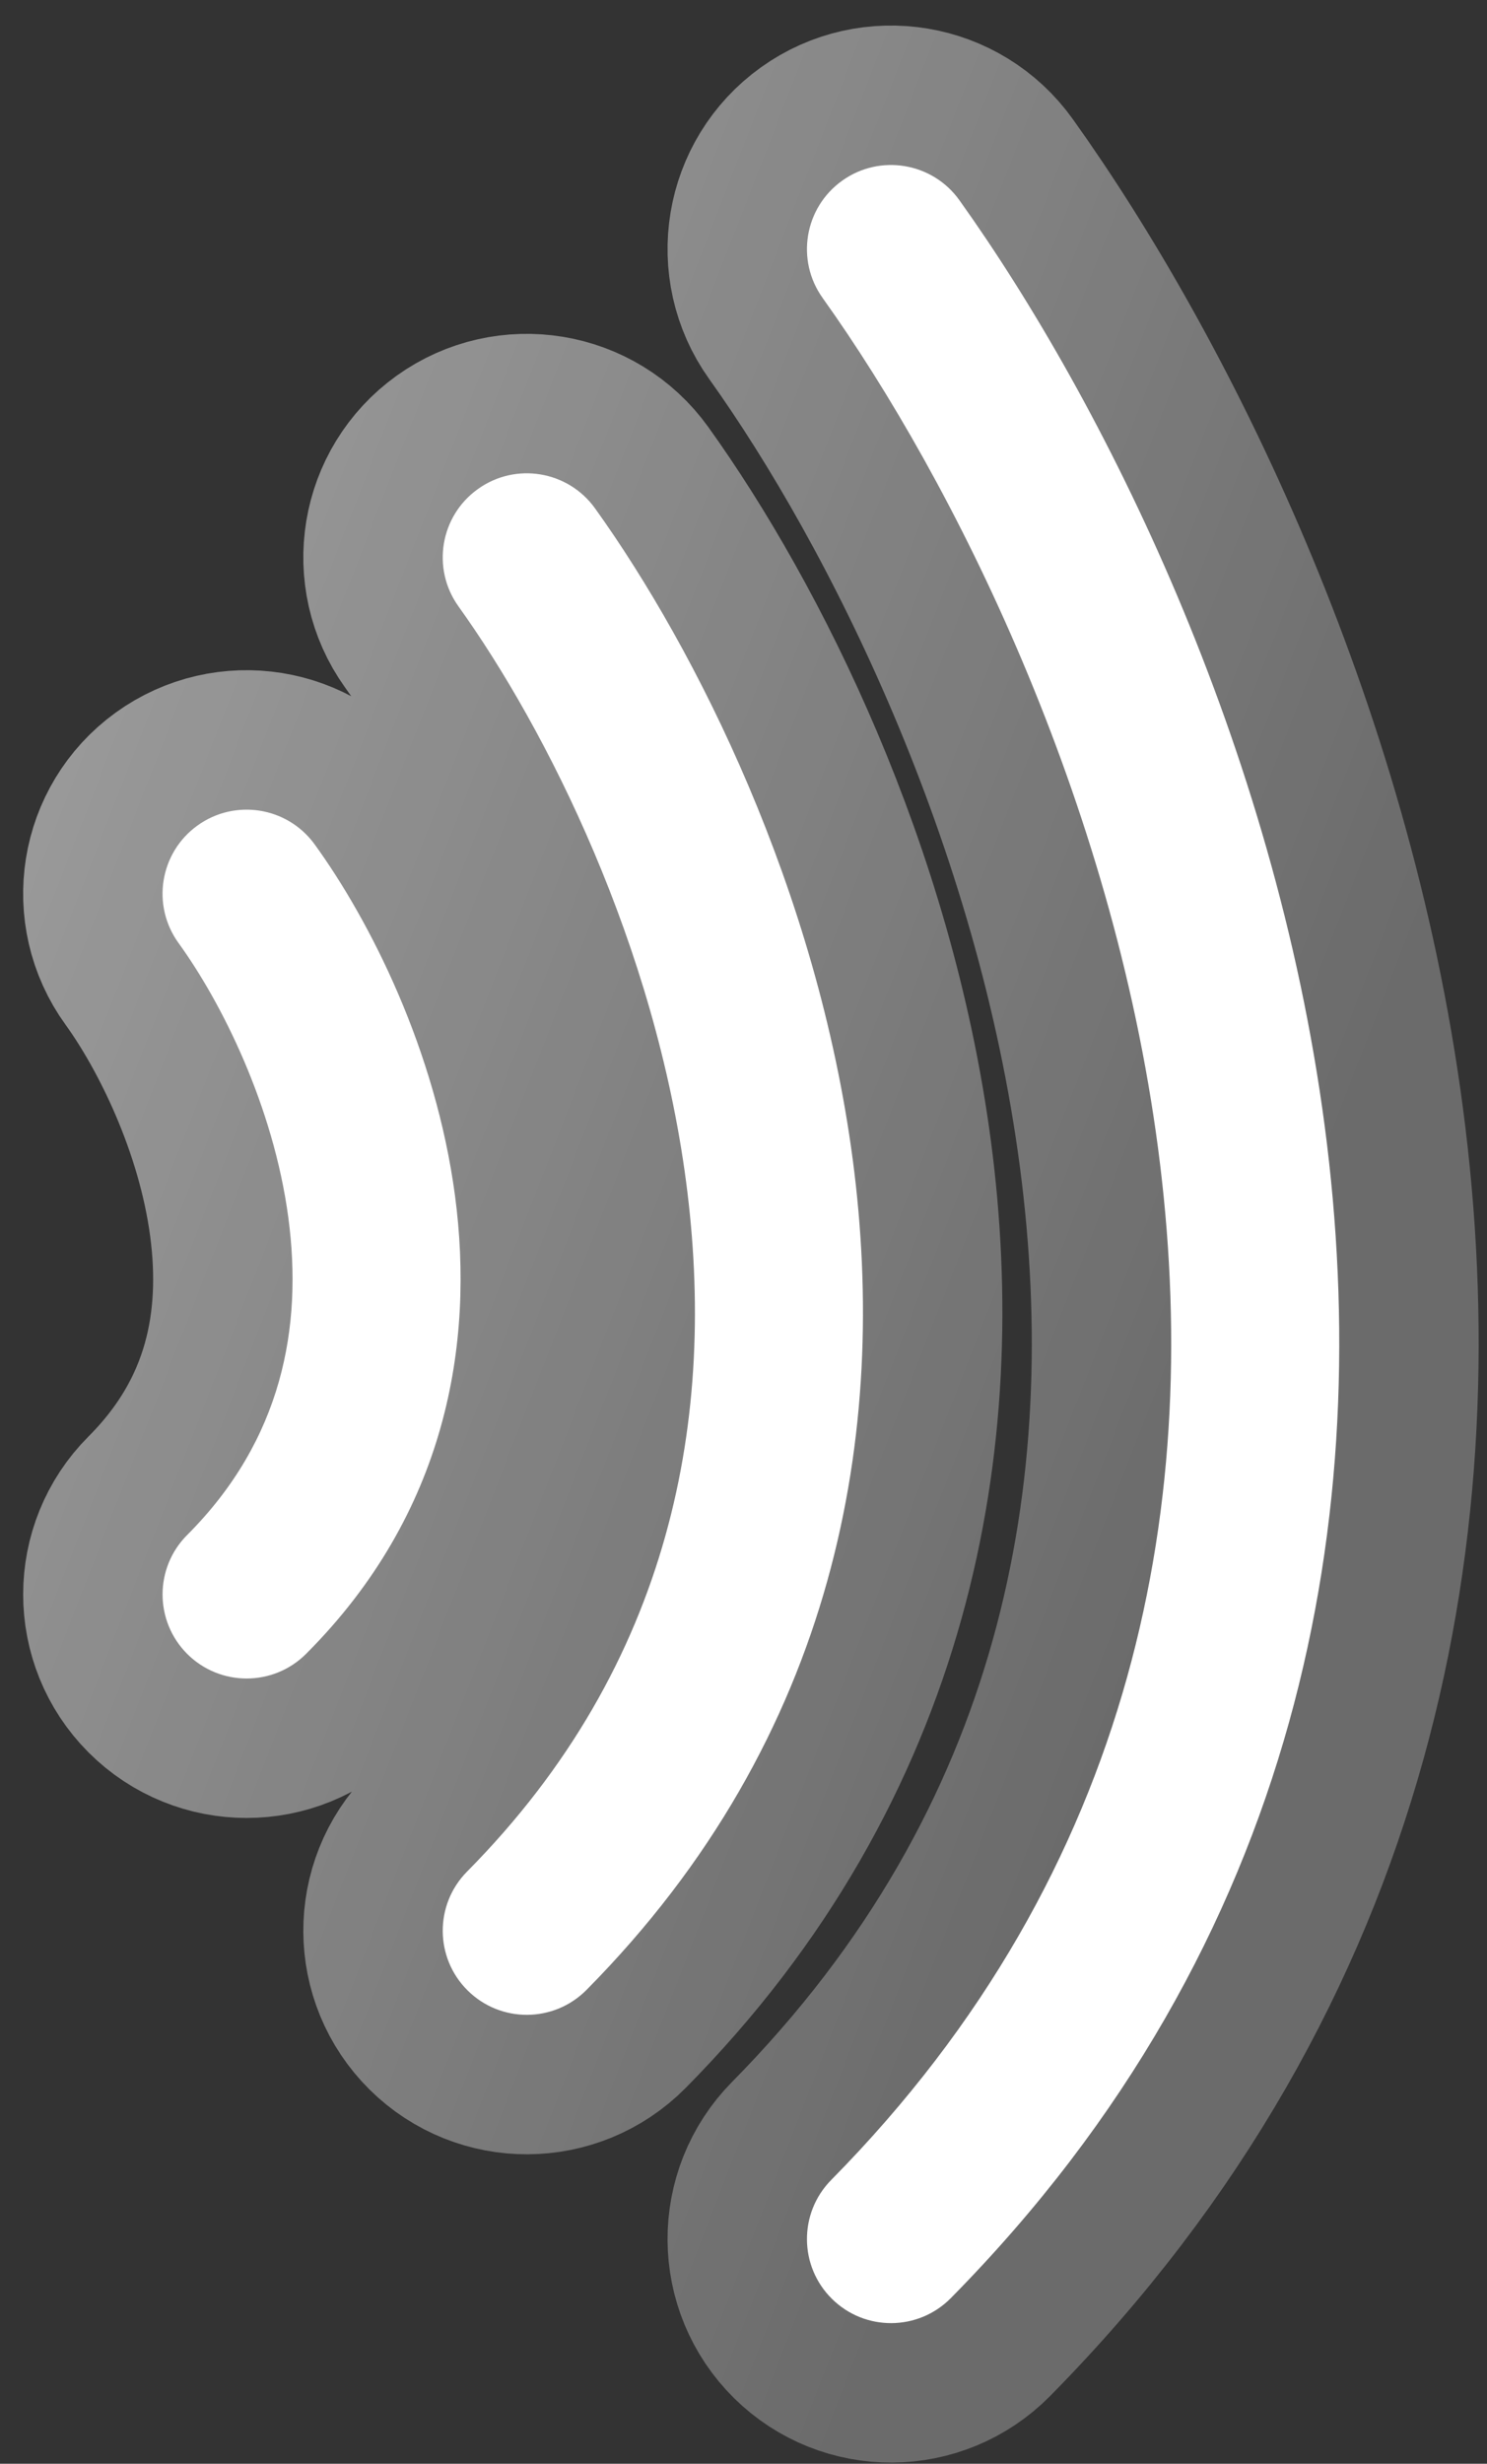 <svg width="32" height="53" viewBox="0 0 32 53" fill="none" xmlns="http://www.w3.org/2000/svg">
<rect x="0" y="0" width="32" height="53" fill="#333333" stroke="none"/>
<path fill-rule="evenodd" clip-rule="evenodd" d="M18.123 3.887C18.935 3.306 20.065 3.494 20.646 4.307C23.739 8.634 27.428 16.015 28.509 24.236C29.598 32.513 28.044 41.754 20.462 49.436C19.76 50.147 18.615 50.155 17.904 49.453C17.193 48.752 17.185 47.606 17.887 46.895C24.5 40.195 25.904 32.169 24.922 24.708C23.933 17.19 20.525 10.359 17.703 6.41C17.122 5.597 17.31 4.468 18.123 3.887ZM10.283 10.521C11.094 9.938 12.224 10.125 12.806 10.937C14.99 13.982 17.587 19.161 18.351 24.945C19.121 30.786 18.021 37.352 12.622 42.806C11.919 43.516 10.774 43.522 10.064 42.819C9.354 42.116 9.348 40.971 10.051 40.261C14.479 35.789 15.427 30.439 14.764 25.418C14.094 20.34 11.778 15.711 9.866 13.044C9.284 12.232 9.471 11.102 10.283 10.521ZM4.246 17.761C5.055 17.175 6.186 17.356 6.772 18.165C7.964 19.811 9.374 22.59 9.791 25.717C10.215 28.903 9.609 32.555 6.586 35.578C5.88 36.284 4.735 36.284 4.028 35.578C3.322 34.871 3.322 33.726 4.028 33.02C6.07 30.977 6.519 28.55 6.205 26.195C5.883 23.78 4.76 21.554 3.842 20.286C3.256 19.477 3.437 18.346 4.246 17.761Z" fill="white" stroke="url(#paint0_linear_1_73)" stroke-opacity="0.5" stroke-width="6" stroke-linecap="round"/>
<defs>
<linearGradient id="paint0_linear_1_73" x1="5.364" y1="5.677" x2="32.072" y2="16.056" gradientUnits="userSpaceOnUse">
<stop stop-color="white"/>
<stop offset="1" stop-color="white" stop-opacity="0.55"/>
</linearGradient>
</defs>
</svg>
